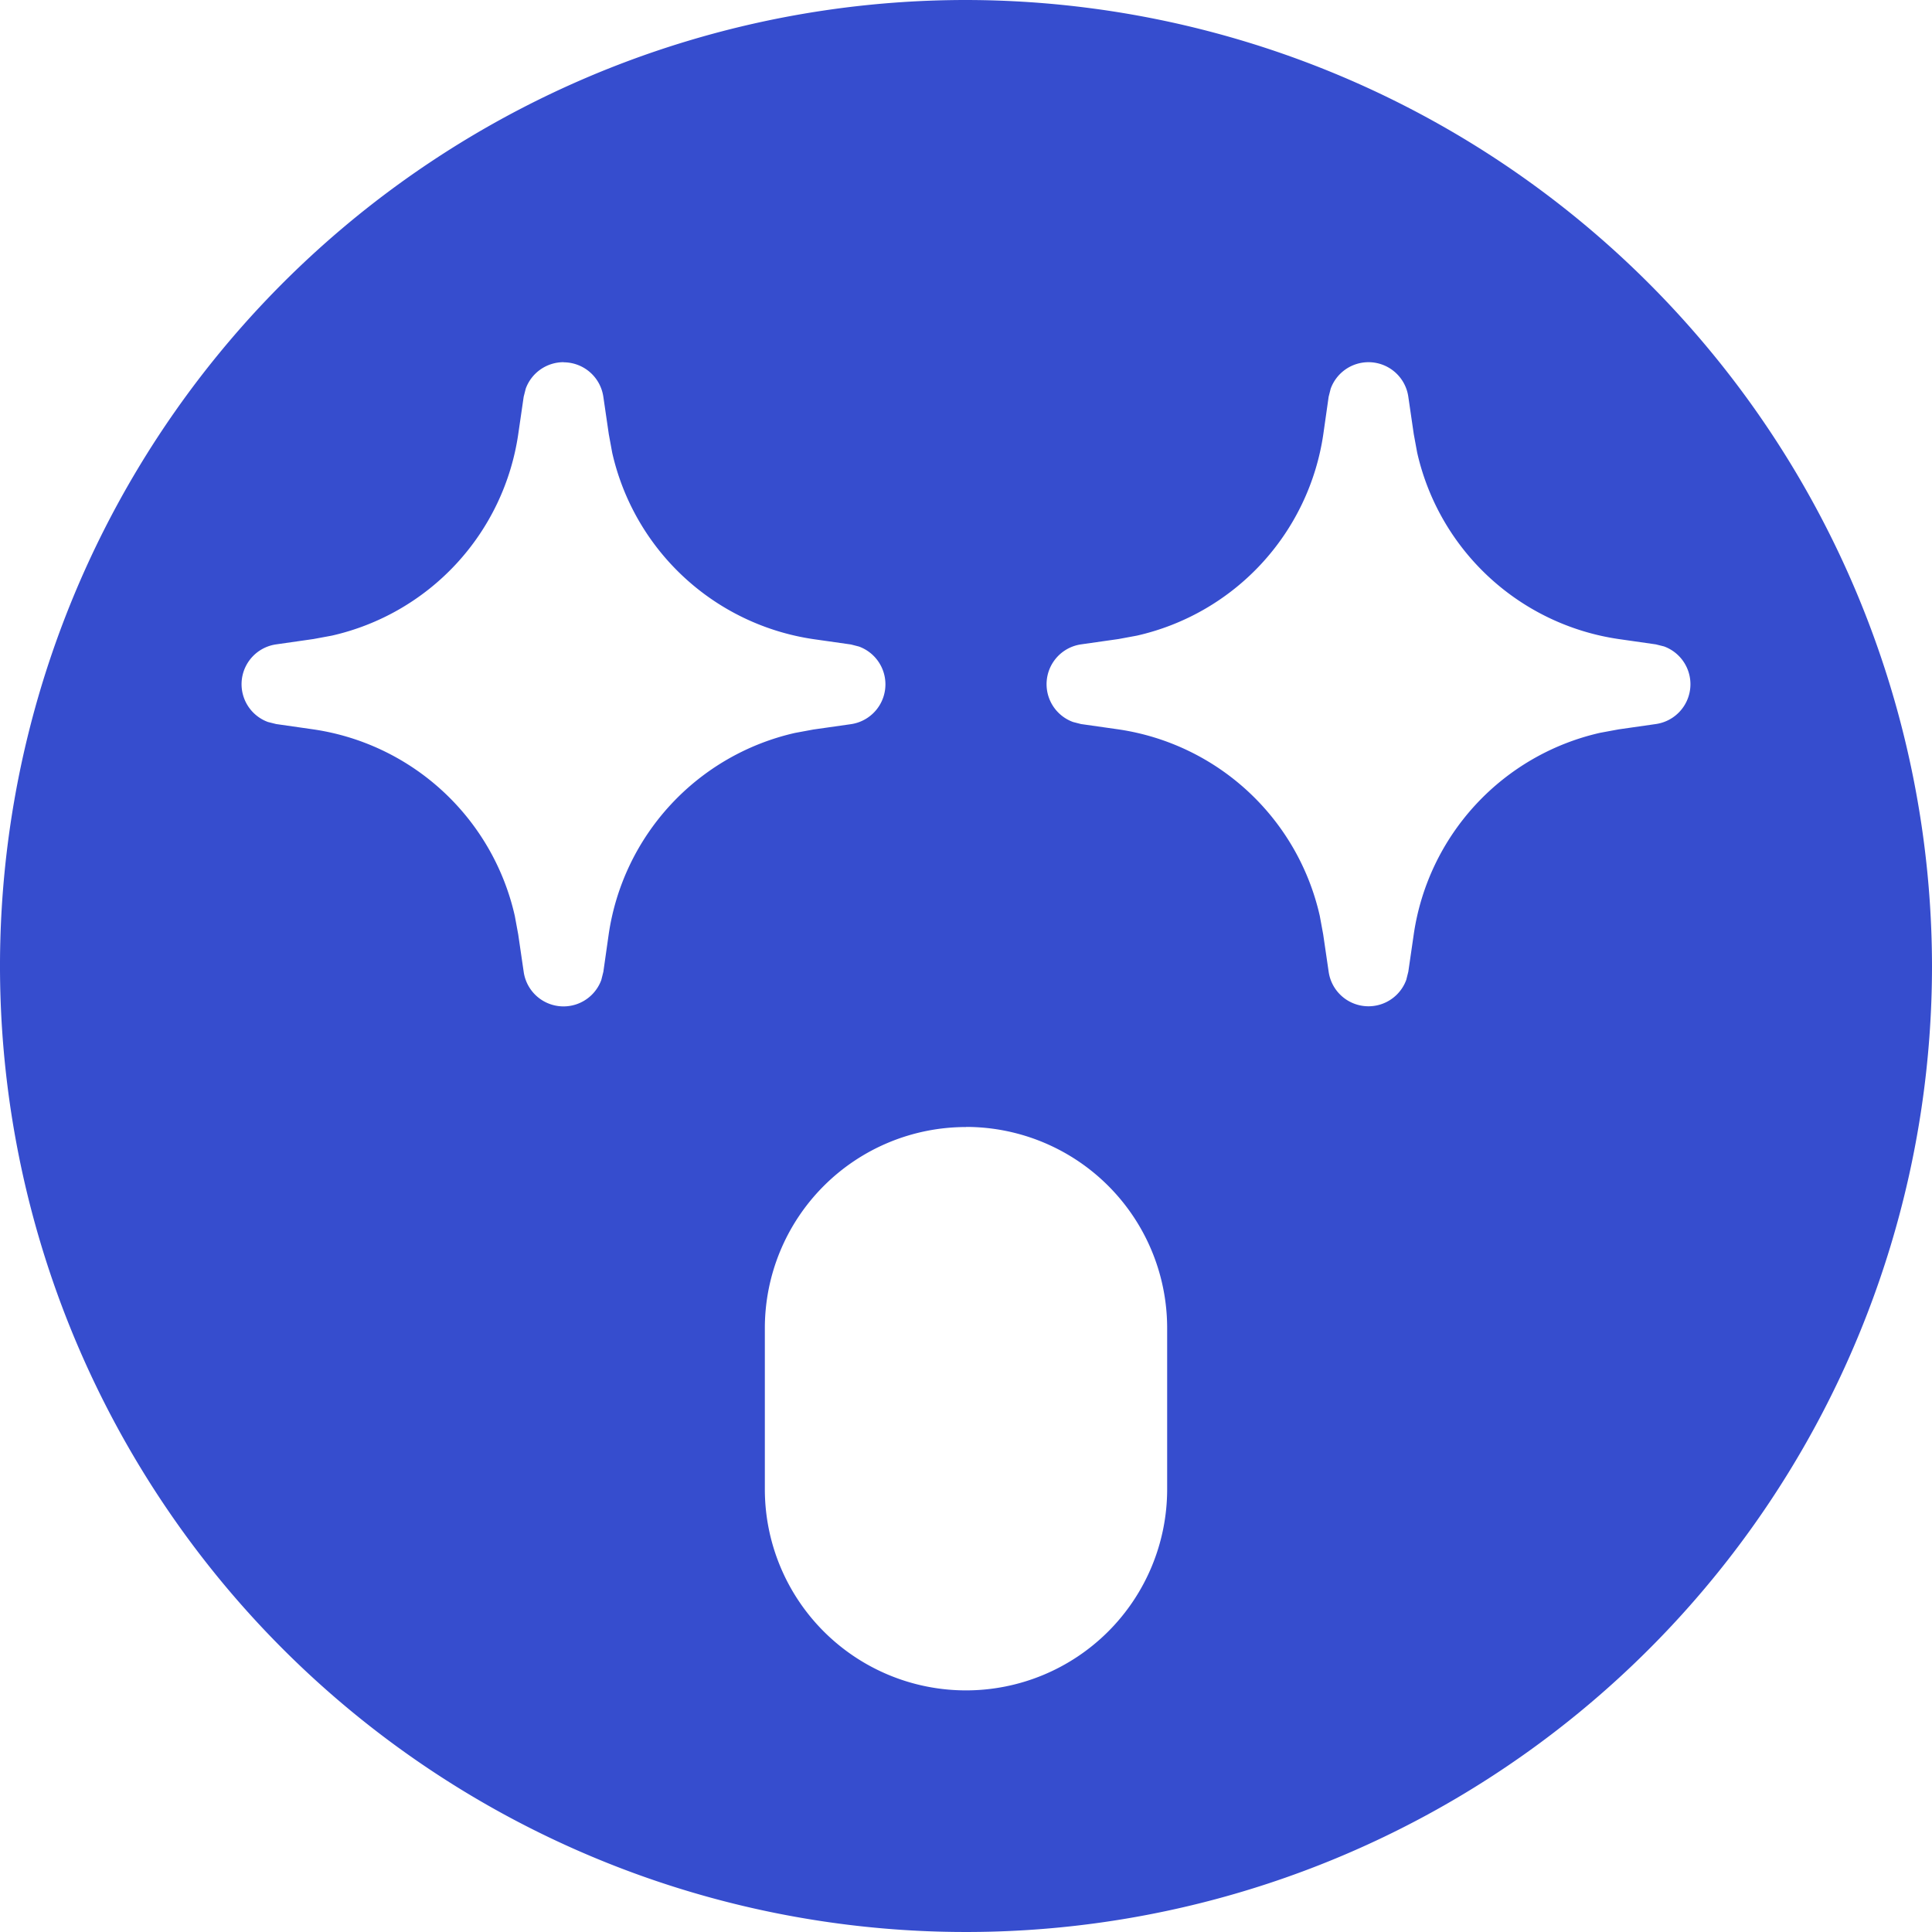 <svg xmlns="http://www.w3.org/2000/svg" width="17" height="17" viewBox="0 0 17 17">
    <path fill="#364DCE" fill-rule="nonzero" d="M8.5 0A8.51 8.51 0 0 1 17 8.5 8.5 8.5 0 1 1 8.5 0zm0 9.917a1.77 1.77 0 0 0-1.77 1.77v1.417a1.77 1.77 0 0 0 3.54 0v-1.416A1.77 1.77 0 0 0 8.5 9.916zm3.542-6.73a.354.354 0 0 0-.333.233l-.018.071-.047.33a2.134 2.134 0 0 1-1.64 1.772l-.162.03-.33.047a.354.354 0 0 0-.07.683l.07.018.33.047a2.134 2.134 0 0 1 1.771 1.641l.03.163.048.328a.354.354 0 0 0 .683.072l.018-.072.048-.33a2.134 2.134 0 0 1 1.64-1.772l.162-.03.328-.047a.354.354 0 0 0 .072-.683l-.072-.018-.328-.047a2.134 2.134 0 0 1-1.772-1.64l-.03-.163-.048-.329a.354.354 0 0 0-.35-.304zm-7.084 0a.354.354 0 0 0-.332.233l-.018.071-.048.33a2.134 2.134 0 0 1-1.64 1.772l-.162.03-.328.047a.354.354 0 0 0-.072.683l.072.018.328.047A2.134 2.134 0 0 1 4.53 8.06l.03.163.048.328a.354.354 0 0 0 .683.072l.018-.072.047-.33a2.134 2.134 0 0 1 1.64-1.772l.162-.03.33-.047a.354.354 0 0 0 .07-.683l-.07-.018-.33-.047a2.134 2.134 0 0 1-1.771-1.64l-.03-.163-.048-.329a.354.354 0 0 0-.35-.304z"/>
</svg>
